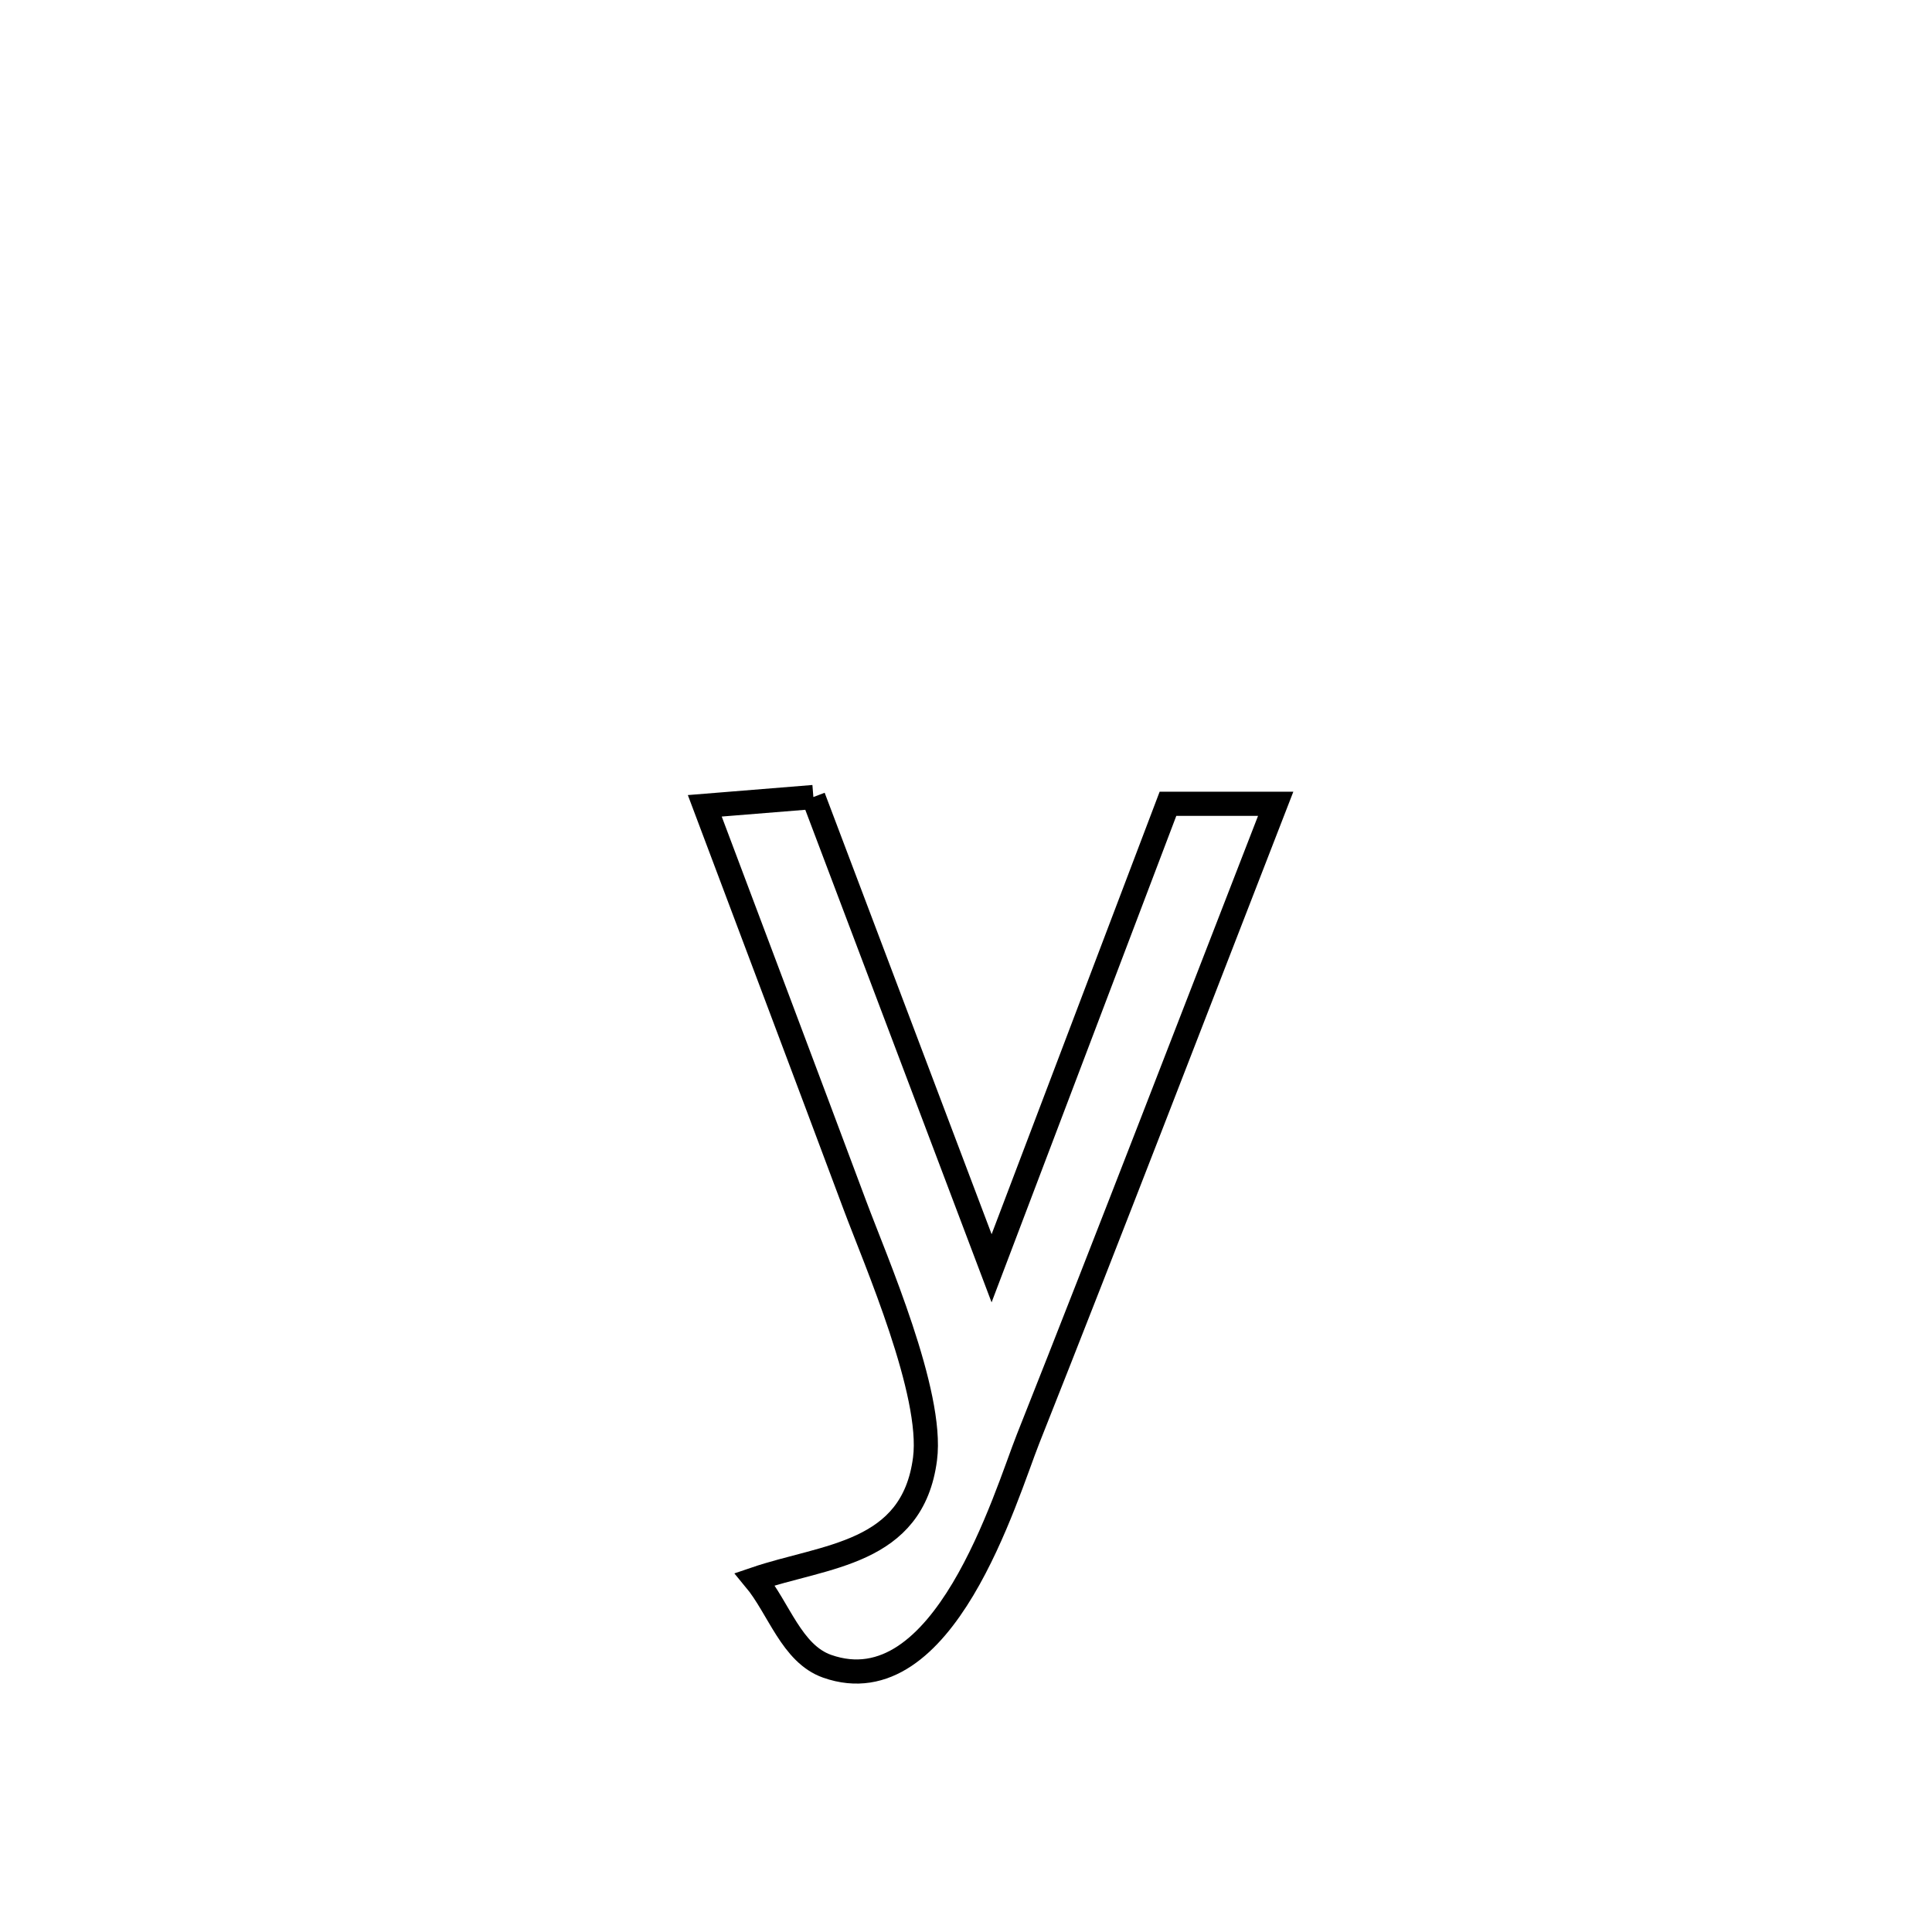 <svg xmlns="http://www.w3.org/2000/svg" viewBox="0.0 0.0 24.0 24.0" height="200px" width="200px"><path fill="none" stroke="black" stroke-width=".3" stroke-opacity="1.0"  filling="0" d="M10.104 9.901 L10.104 9.901 C10.842 11.852 11.58 13.804 12.318 15.755 L12.318 15.755 C13.048 13.831 13.779 11.908 14.509 9.985 L14.509 9.985 C14.955 9.985 15.401 9.985 15.847 9.985 L15.847 9.985 C15.336 11.3 14.827 12.616 14.316 13.932 C13.805 15.247 13.292 16.562 12.771 17.874 C12.491 18.581 11.725 21.209 10.275 20.699 C9.833 20.543 9.676 19.977 9.377 19.617 L9.377 19.617 C10.251 19.319 11.337 19.314 11.491 18.122 C11.596 17.307 10.876 15.659 10.622 14.978 C10.003 13.321 9.378 11.666 8.755 10.01 L8.755 10.01 C9.205 9.973 9.654 9.937 10.104 9.901 L10.104 9.901"></path></svg>